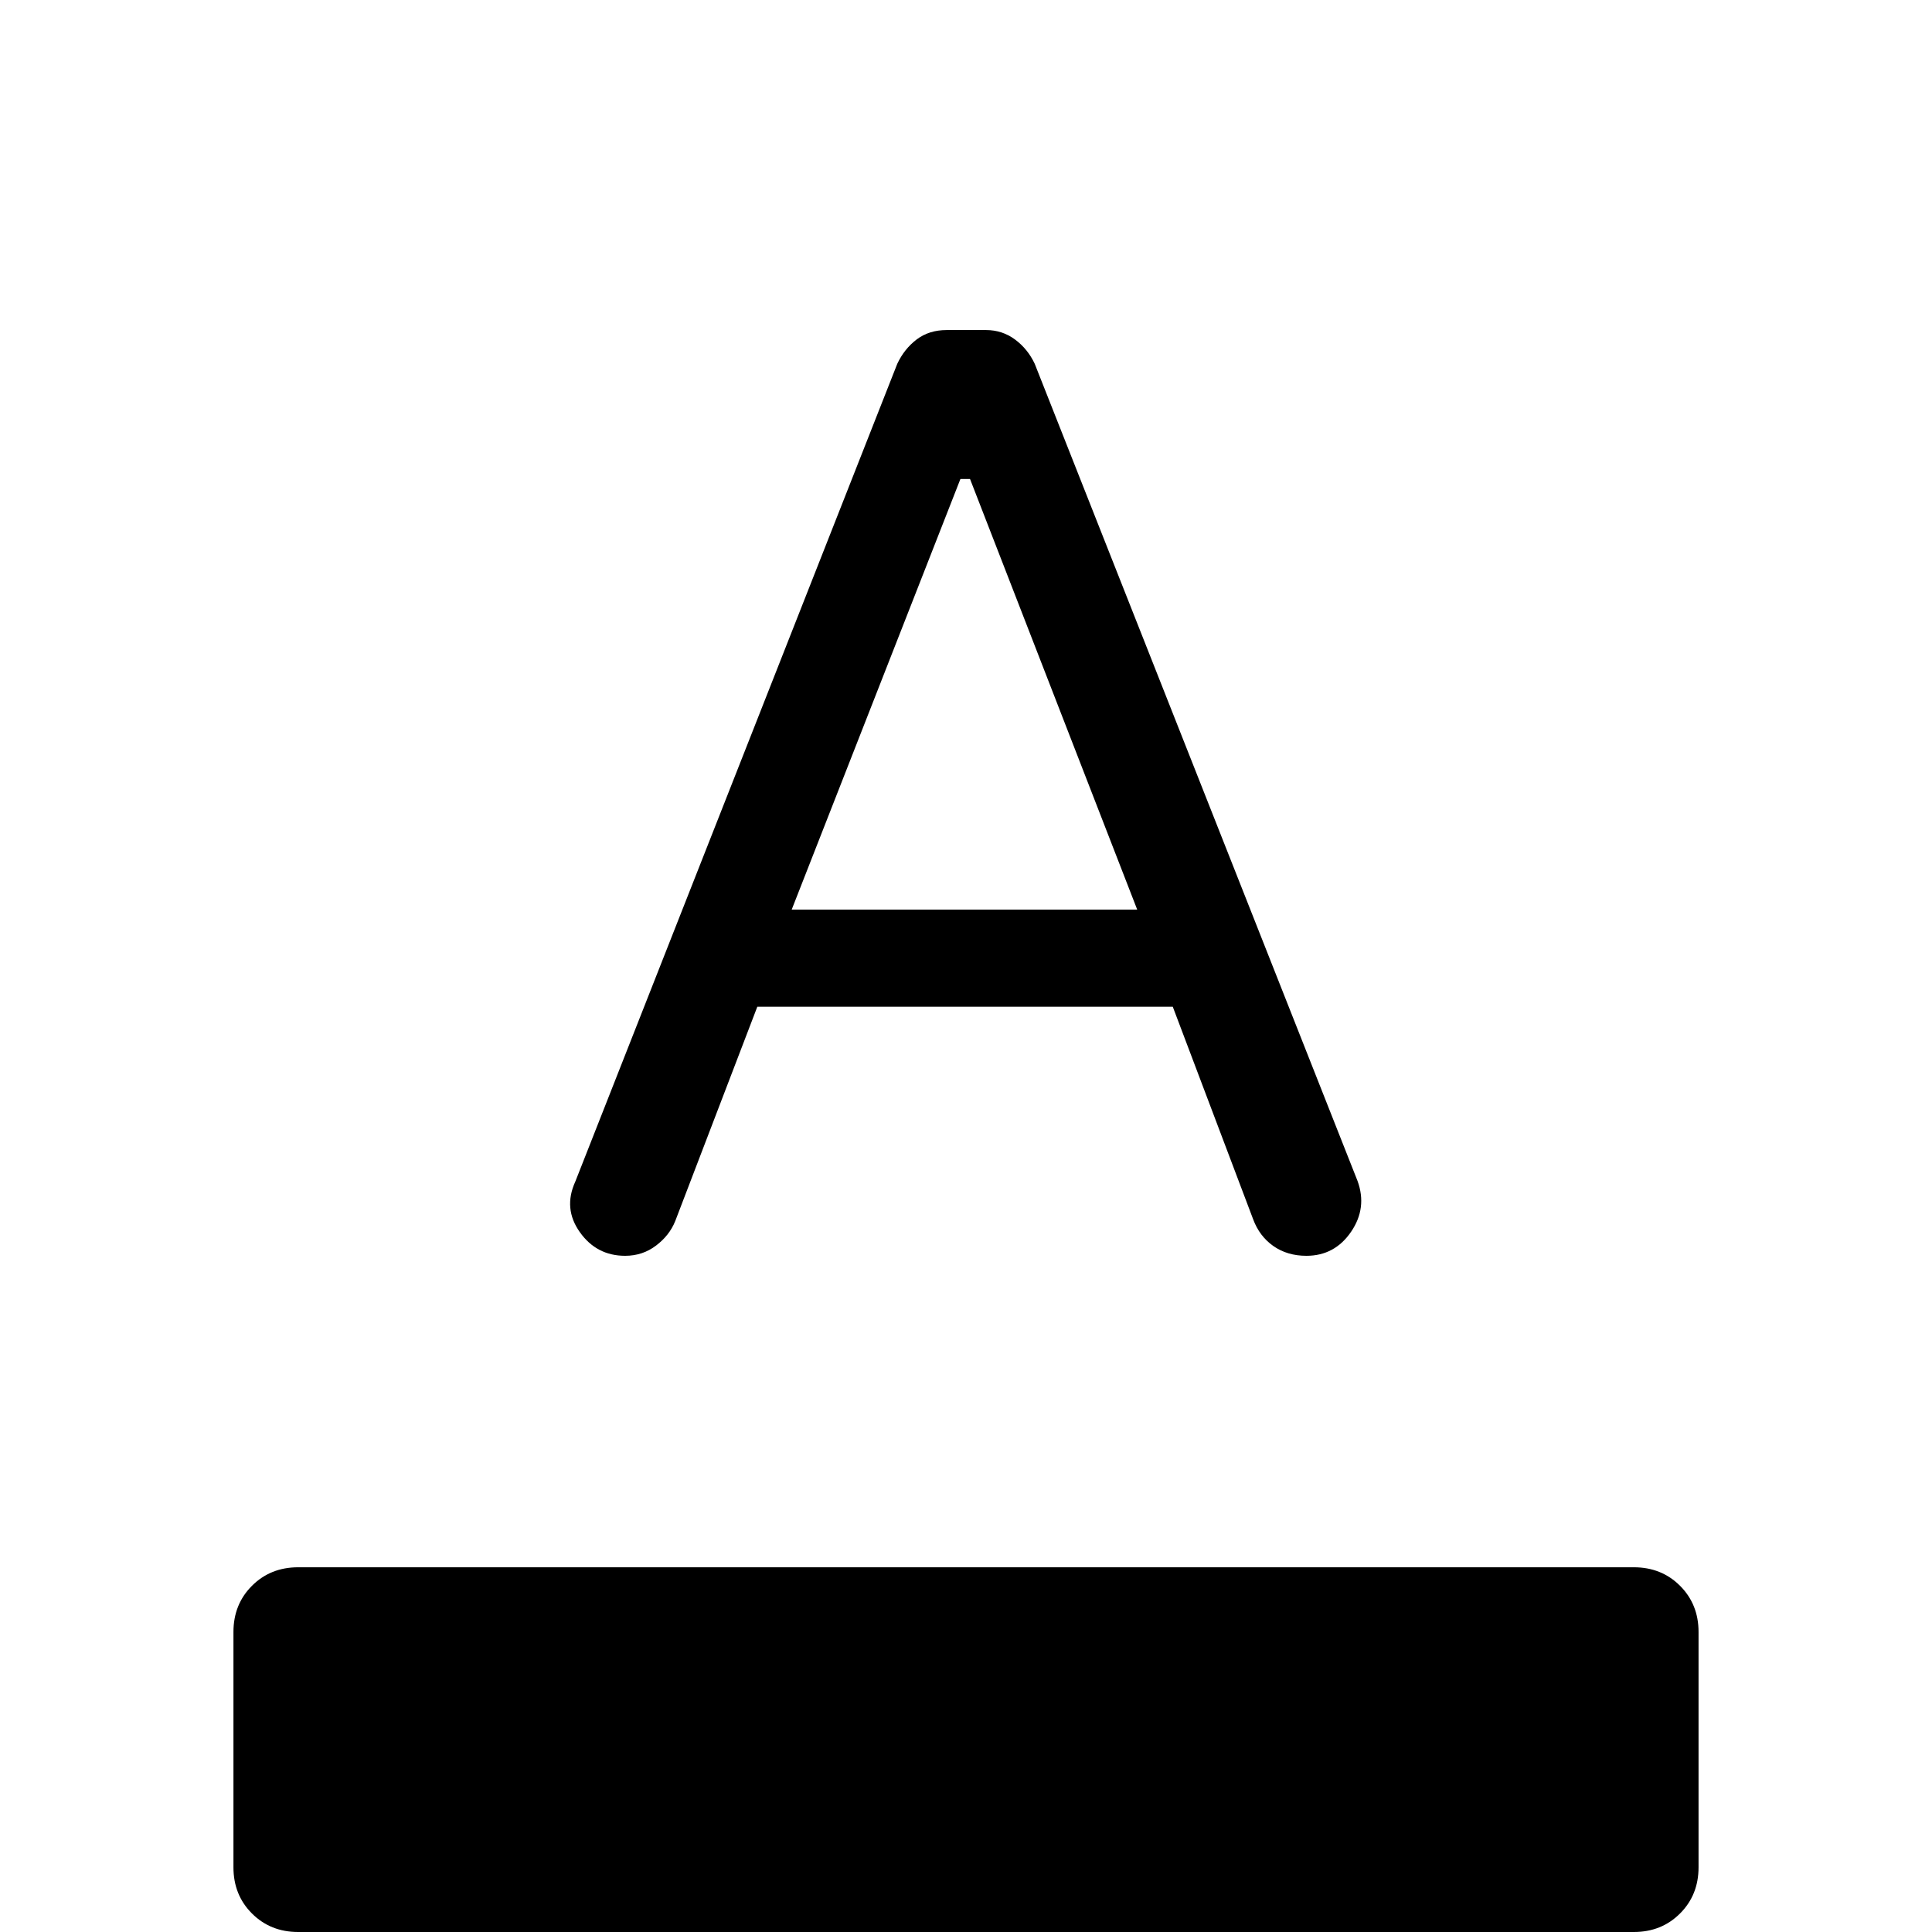 <svg viewBox="0 -960 960 960"><path d="M148.16 0q-13.77 0-22.96-9.2-9.2-9.19-9.2-22.95v-116.93q0-13.76 9.2-22.95 9.19-9.2 22.96-9.2h663.68q13.77 0 22.96 9.2 9.2 9.19 9.2 22.95v116.93q0 13.76-9.2 22.95Q825.61 0 811.84 0H148.16Zm162.47-336q-14.17 0-22.51-11.75-8.35-11.75-2.27-25.09l160-406.39q3.46-7.38 9.61-12.08 6.16-4.69 14.93-4.69h19.58q8.03 0 14.38 4.69 6.34 4.7 9.8 12.08l160.4 406.02q4.91 13.44-3.24 25.33Q663.16-336 649.15-336q-9.53 0-16.46-4.88-6.92-4.89-10.04-13.35l-39.91-105.54H376.31l-40.77 106.46q-2.85 7.16-9.55 12.23-6.69 5.08-15.36 5.08Zm82.75-172h171.7L482-722h-4.77l-83.85 214Z"/></svg>